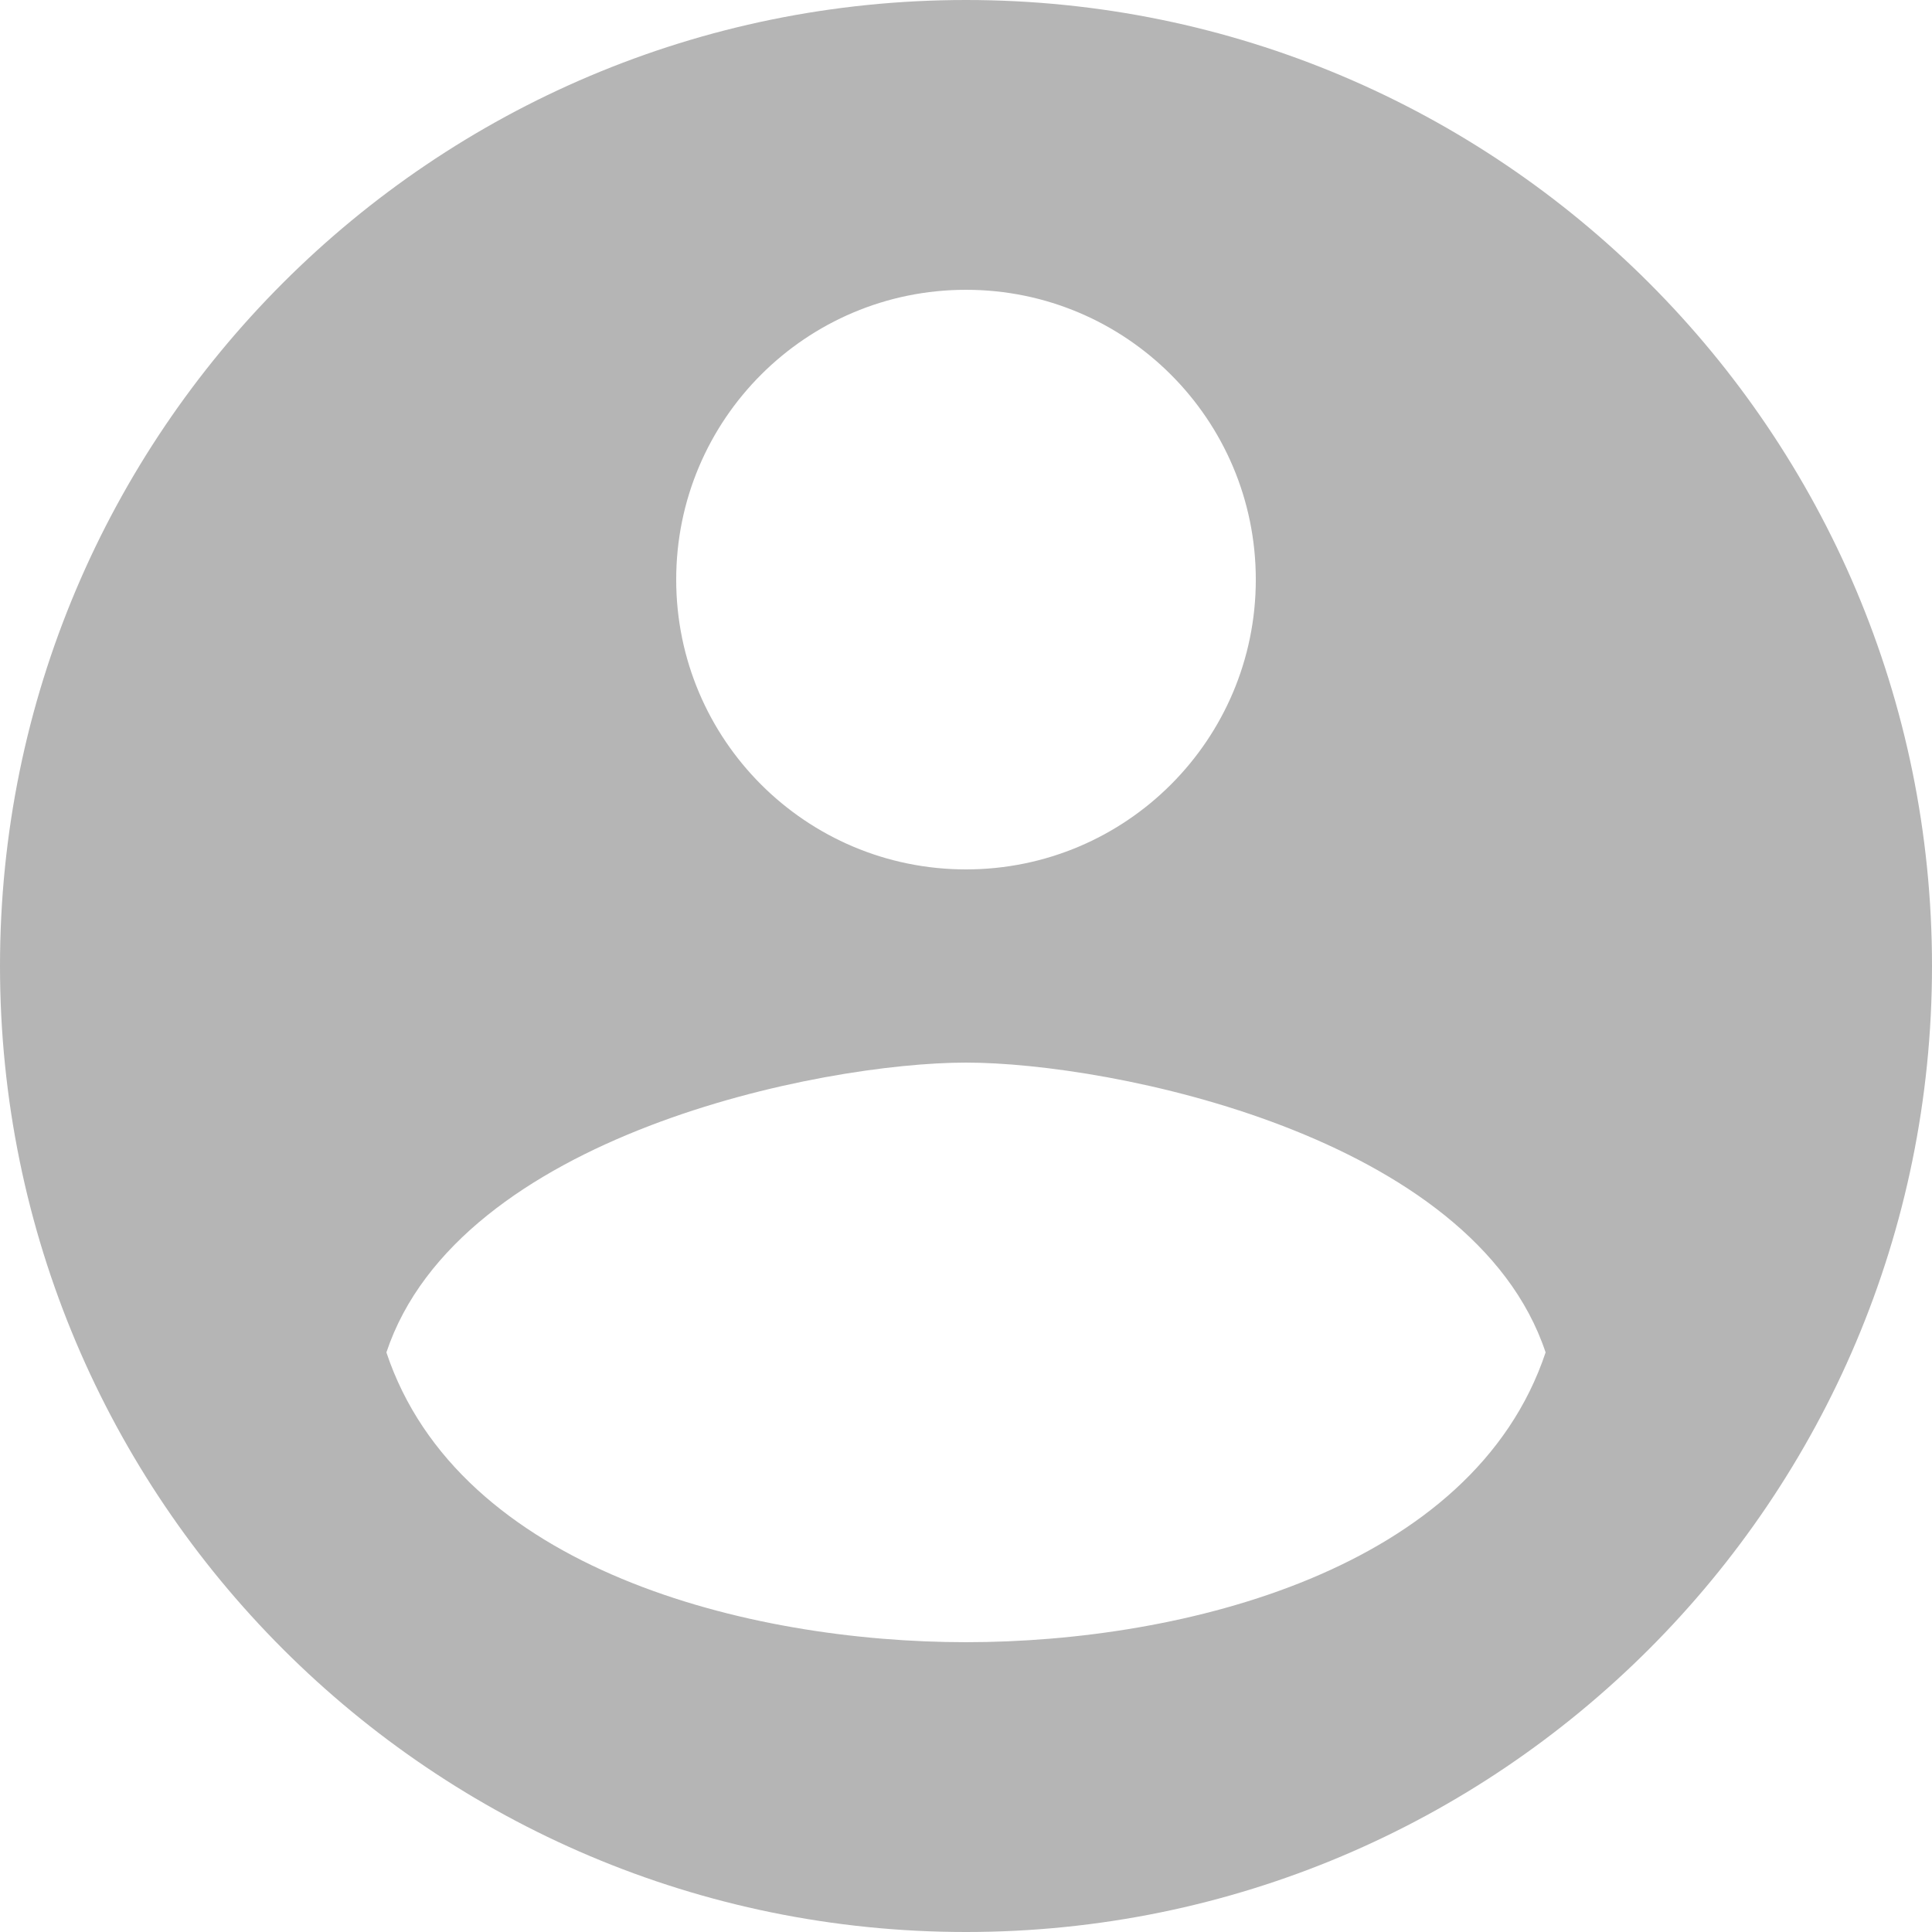 <svg width="20" height="20" viewBox="0 0 20 20" fill="none" xmlns="http://www.w3.org/2000/svg">
<path fill-rule="evenodd" clip-rule="evenodd" d="M10 20C15.523 20 20 15.523 20 10C20 4.477 15.523 0 10 0C4.477 0 0 4.477 0 10C0 15.523 4.477 20 10 20ZM10 9C11.657 9 13 7.657 13 6C13 4.343 11.657 3 10 3C8.343 3 7 4.343 7 6C7 7.657 8.343 9 10 9ZM4 14C4.75 11.75 8.5 11 10 11C11.5 11 15.25 11.75 16 14C15.25 16.25 12.25 17 10 17C7.75 17 4.75 16.25 4 14Z" fill="#B5B5B5"/>
</svg>
